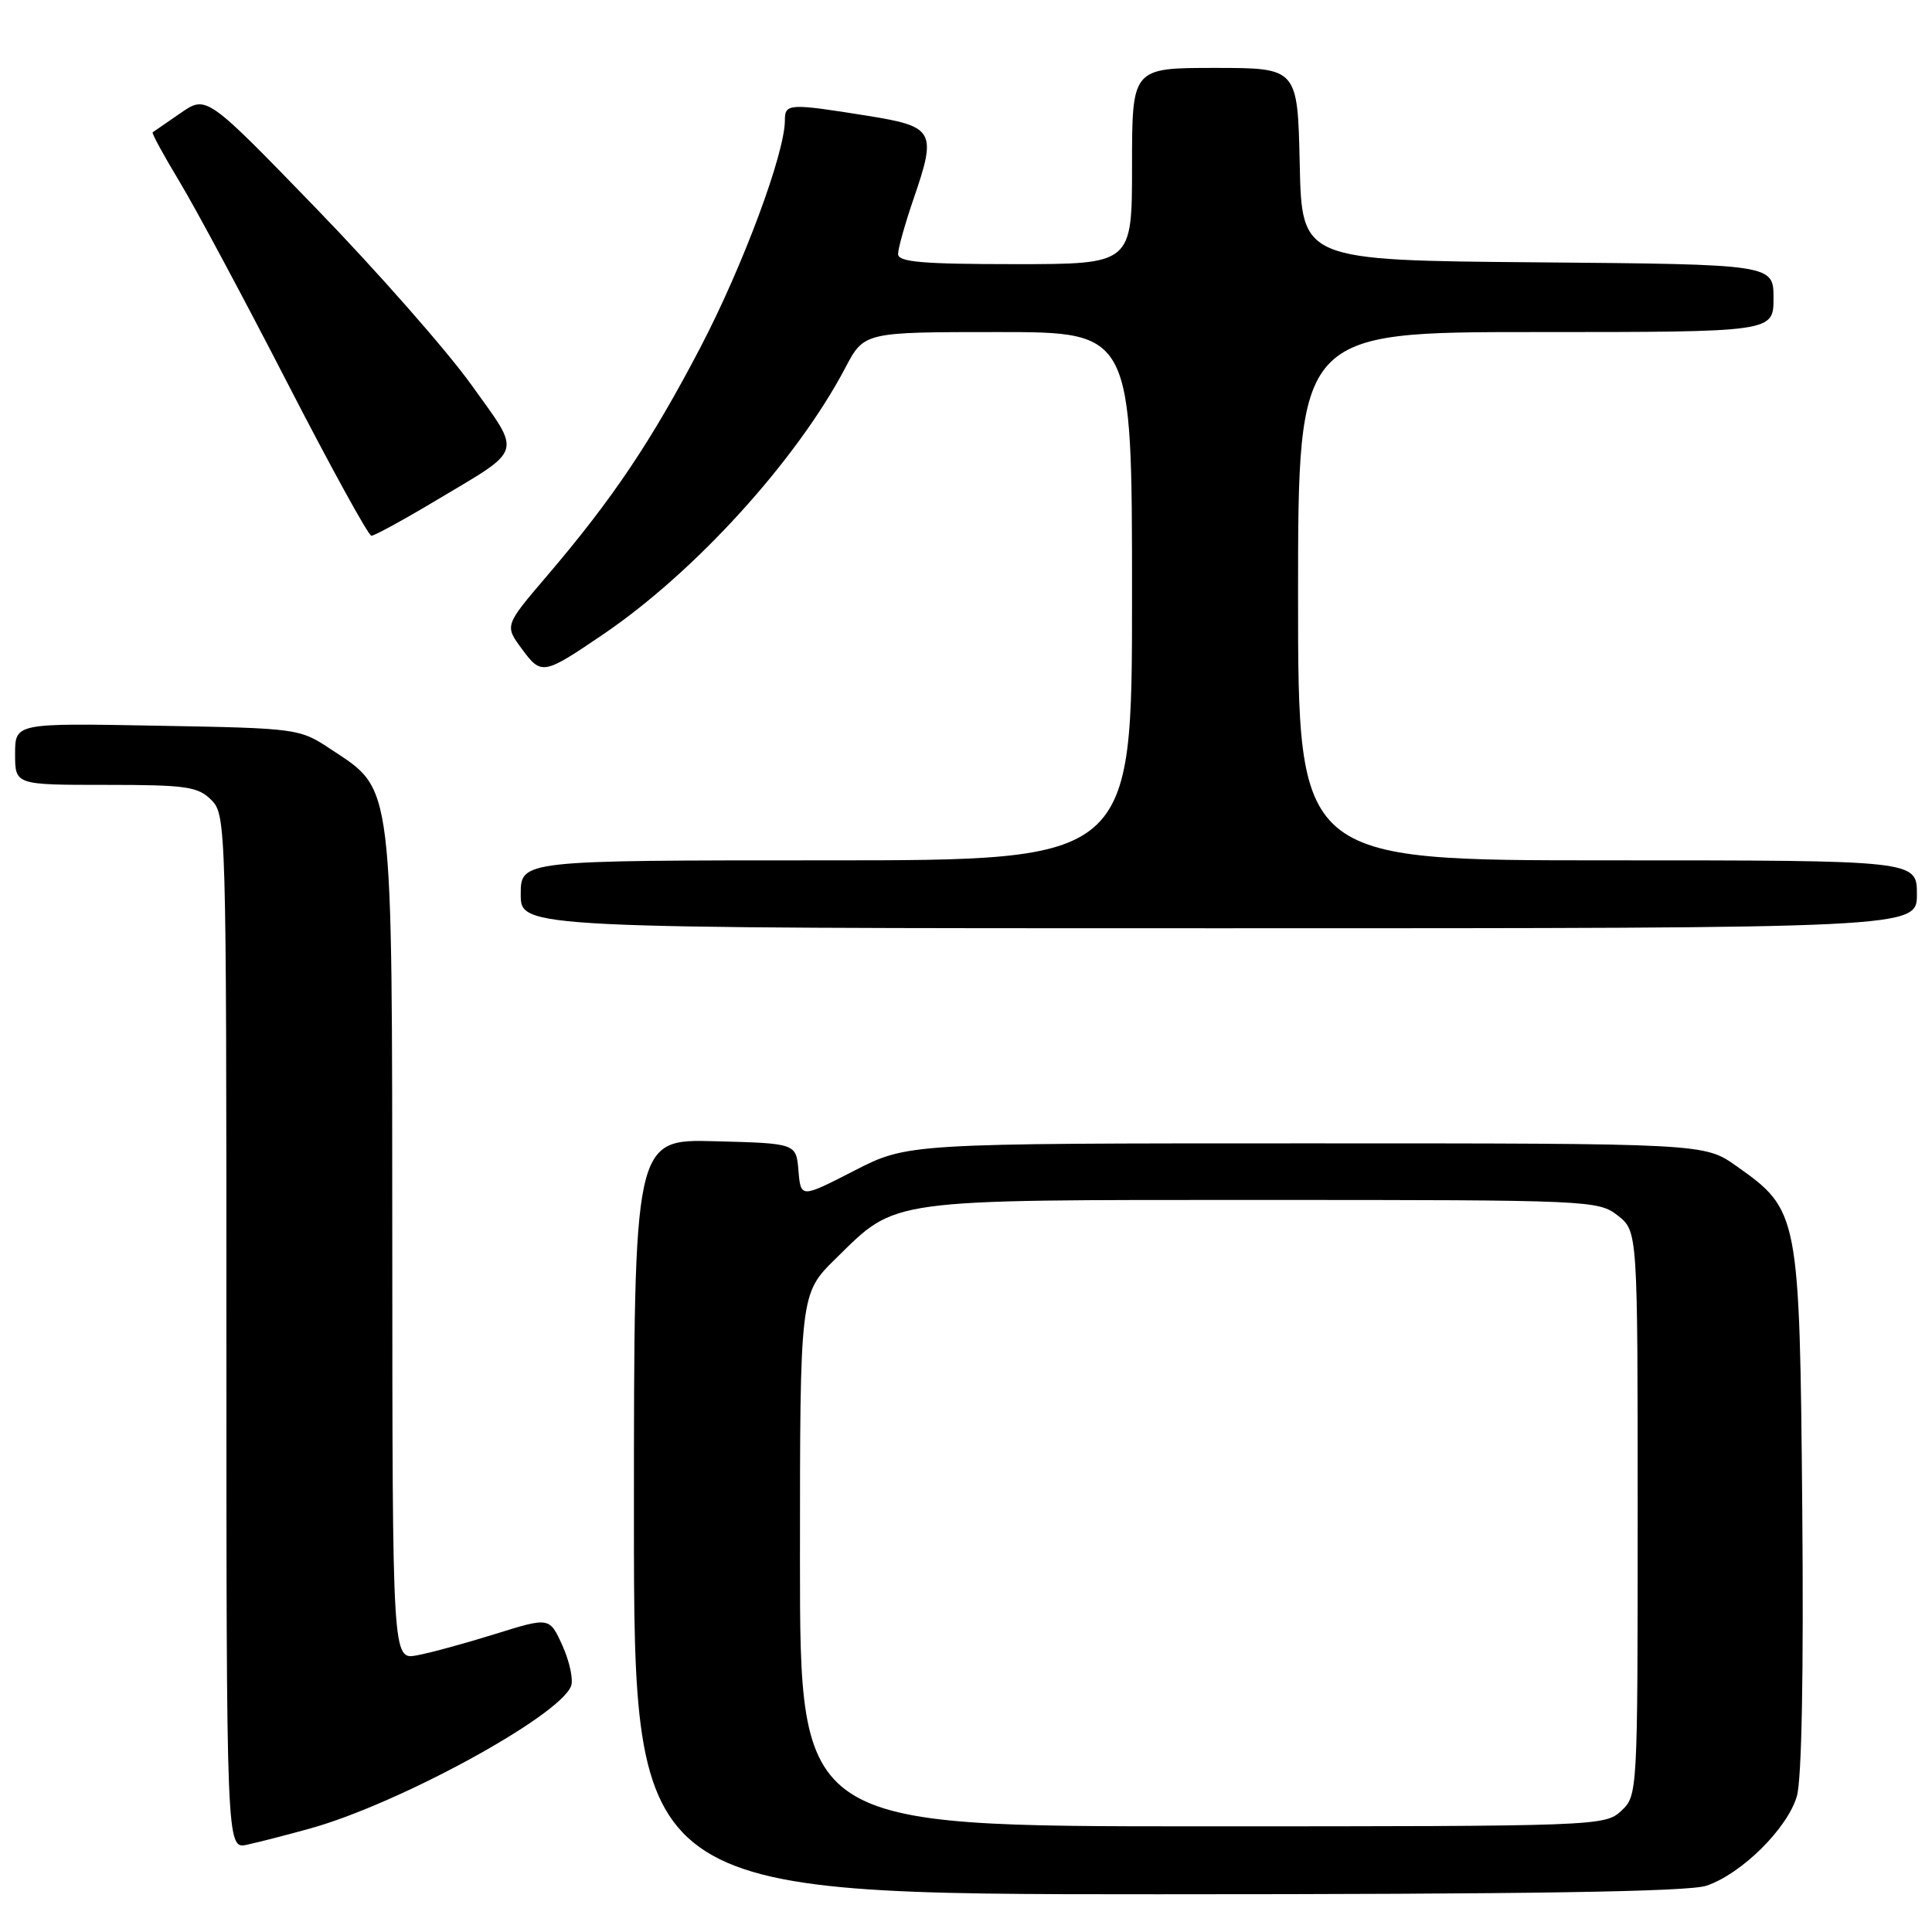 <?xml version="1.0" encoding="UTF-8" standalone="no"?>
<!DOCTYPE svg PUBLIC "-//W3C//DTD SVG 1.1//EN" "http://www.w3.org/Graphics/SVG/1.1/DTD/svg11.dtd" >
<svg xmlns="http://www.w3.org/2000/svg" xmlns:xlink="http://www.w3.org/1999/xlink" version="1.1" viewBox="0 0 256 256">
 <g >
 <path fill="currentColor"
d=" M 226.10 249.87 C 230.74 248.32 236.84 242.29 238.09 238.02 C 238.74 235.81 239.00 221.69 238.81 200.00 C 238.46 160.79 238.38 160.36 230.07 154.50 C 225.83 151.50 225.83 151.50 173.04 151.50 C 120.26 151.50 120.26 151.50 113.18 155.13 C 106.11 158.76 106.11 158.76 105.80 155.13 C 105.50 151.50 105.50 151.50 94.75 151.22 C 84.00 150.93 84.00 150.93 84.00 200.97 C 84.00 251.00 84.00 251.00 153.35 251.00 C 202.33 251.00 223.70 250.67 226.10 249.87 Z  M 41.00 242.31 C 52.70 239.10 74.14 227.41 75.67 223.41 C 75.99 222.57 75.48 220.18 74.54 218.08 C 72.82 214.27 72.82 214.27 65.66 216.50 C 61.72 217.73 57.04 219.01 55.25 219.34 C 52.00 219.95 52.00 219.95 51.98 165.22 C 51.95 102.98 52.18 104.79 43.90 99.32 C 39.68 96.52 39.54 96.50 20.83 96.16 C 2.00 95.81 2.00 95.81 2.00 99.91 C 2.00 104.00 2.00 104.00 14.00 104.00 C 24.67 104.00 26.22 104.22 28.00 106.00 C 29.96 107.96 30.00 109.33 30.00 176.52 C 30.00 245.04 30.00 245.04 32.75 244.43 C 34.26 244.10 37.98 243.15 41.00 242.31 Z  M 254.00 118.50 C 254.00 114.00 254.00 114.00 213.00 114.00 C 172.00 114.00 172.00 114.00 172.00 79.00 C 172.00 44.00 172.00 44.00 203.50 44.00 C 235.00 44.00 235.00 44.00 235.00 39.51 C 235.00 35.03 235.00 35.03 203.75 34.76 C 172.50 34.50 172.50 34.50 172.22 21.75 C 171.94 9.00 171.94 9.00 160.97 9.00 C 150.00 9.00 150.00 9.00 150.00 22.00 C 150.00 35.00 150.00 35.00 134.50 35.00 C 122.19 35.00 119.00 34.72 119.00 33.66 C 119.00 32.92 119.92 29.66 121.03 26.41 C 124.15 17.37 123.82 16.77 115.00 15.35 C 104.52 13.67 104.00 13.70 104.00 15.95 C 104.00 20.30 98.47 35.18 92.83 45.99 C 86.33 58.44 81.19 66.10 72.47 76.32 C 66.86 82.89 66.86 82.89 69.14 85.97 C 71.74 89.50 71.97 89.46 79.96 84.03 C 92.14 75.75 105.56 60.98 112.00 48.75 C 114.50 44.00 114.50 44.00 132.25 44.00 C 150.00 44.00 150.00 44.00 150.00 79.00 C 150.00 114.00 150.00 114.00 109.50 114.00 C 69.00 114.00 69.00 114.00 69.00 118.50 C 69.00 123.00 69.00 123.00 161.50 123.00 C 254.00 123.00 254.00 123.00 254.00 118.50 Z  M 57.71 66.35 C 69.52 59.30 69.19 60.39 62.40 50.91 C 59.15 46.39 49.94 35.92 41.93 27.65 C 27.36 12.61 27.36 12.61 23.93 14.98 C 22.04 16.28 20.38 17.43 20.23 17.53 C 20.07 17.63 21.69 20.59 23.81 24.11 C 25.93 27.62 32.35 39.61 38.08 50.74 C 43.81 61.87 48.82 70.98 49.21 70.99 C 49.61 70.99 53.43 68.91 57.71 66.35 Z  M 106.00 206.71 C 106.00 171.42 106.00 171.42 110.75 166.76 C 118.89 158.77 117.18 159.00 167.33 159.00 C 210.73 159.00 211.79 159.05 214.37 161.07 C 217.00 163.15 217.00 163.15 217.00 200.53 C 217.00 237.71 216.99 237.93 214.81 239.96 C 212.67 241.96 211.58 242.00 159.31 242.00 C 106.00 242.00 106.00 242.00 106.00 206.71 Z "/>
</g>
</svg>